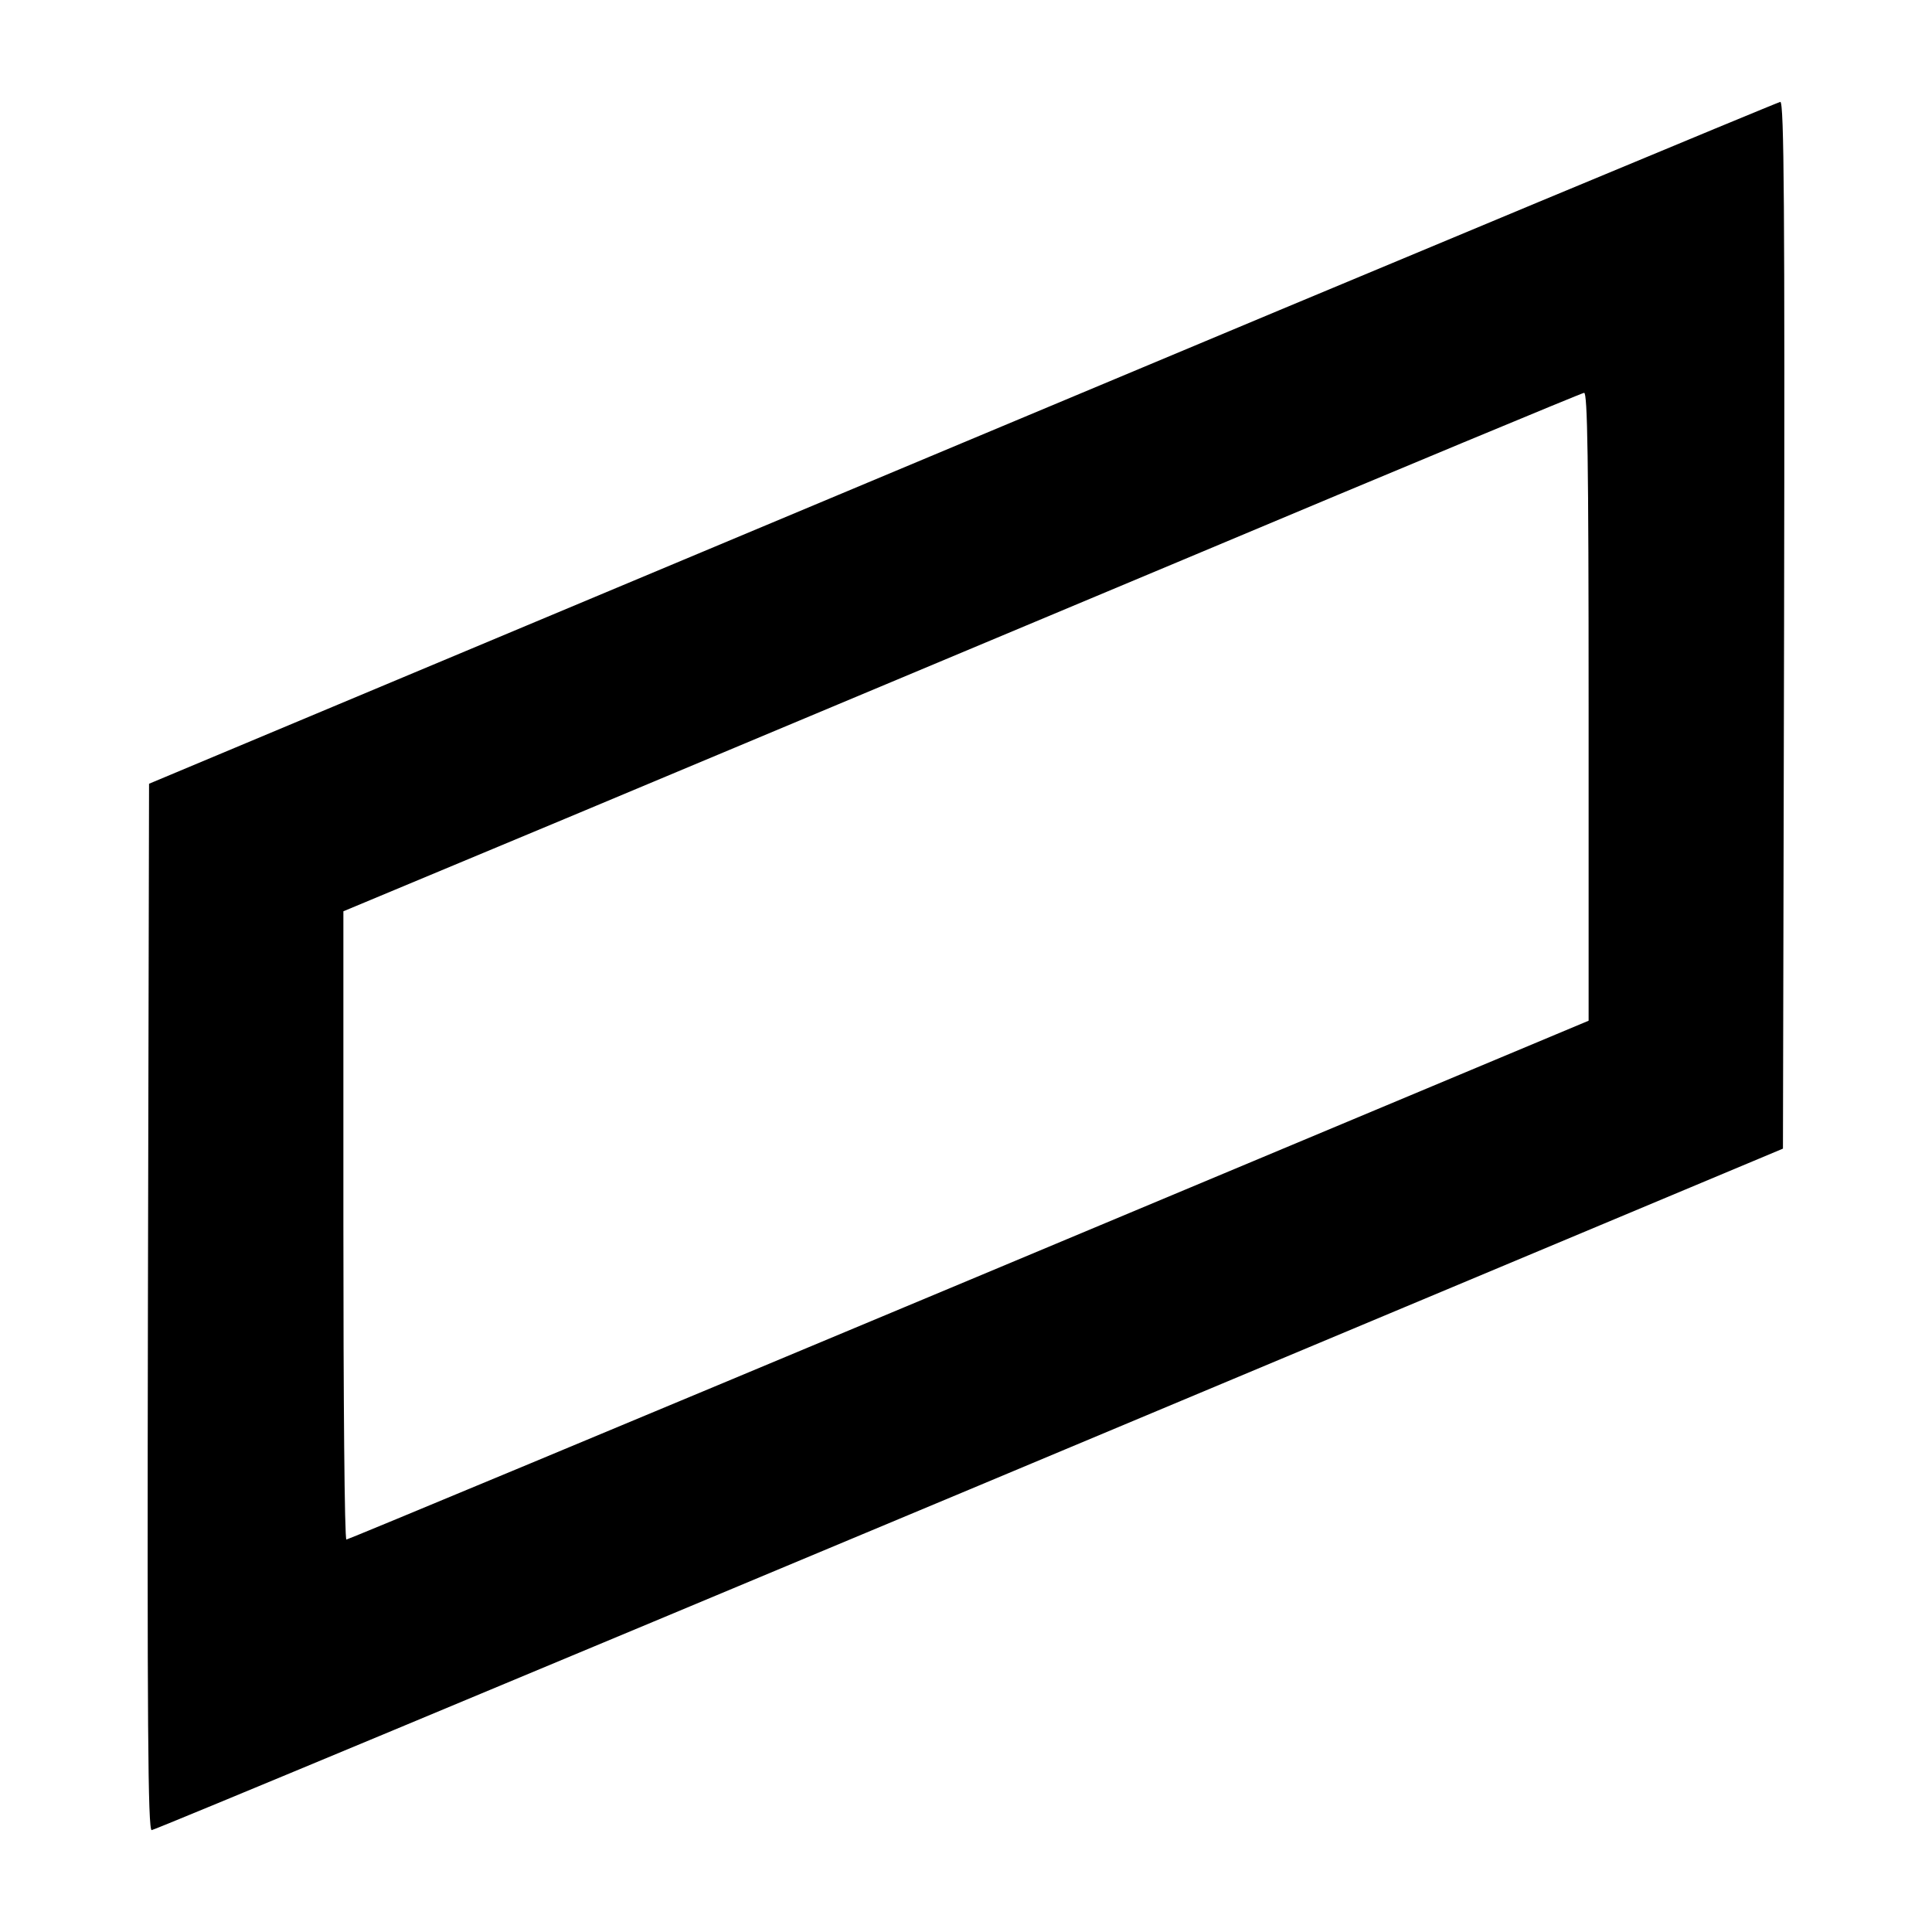 <svg version="1.0" xmlns="http://www.w3.org/2000/svg" viewBox="0 0 512 512"
 preserveAspectRatio="xMidYMid meet">

<g transform="translate(0,512) scale(0.1,-0.1)"
fill="#000000" stroke="none">
<path d="M2550 3946 l-2155 -903 -3 -1387 c-2 -1106 0 -1386 10 -1386 7 0 983
407 2168 903 l2155 903 3 1387 c2 1107 0 1387 -10 1387 -7 -1 -983 -407 -2168
-904z m1660 -698 l0 -833 -1643 -688 c-903 -378 -1645 -687 -1649 -687 -5 0
-8 375 -8 833 l0 832 587 245 c323 135 1059 444 1637 686 578 243 1057 442
1064 443 9 1 12 -172 12 -831z"/>
</g>
</svg>

